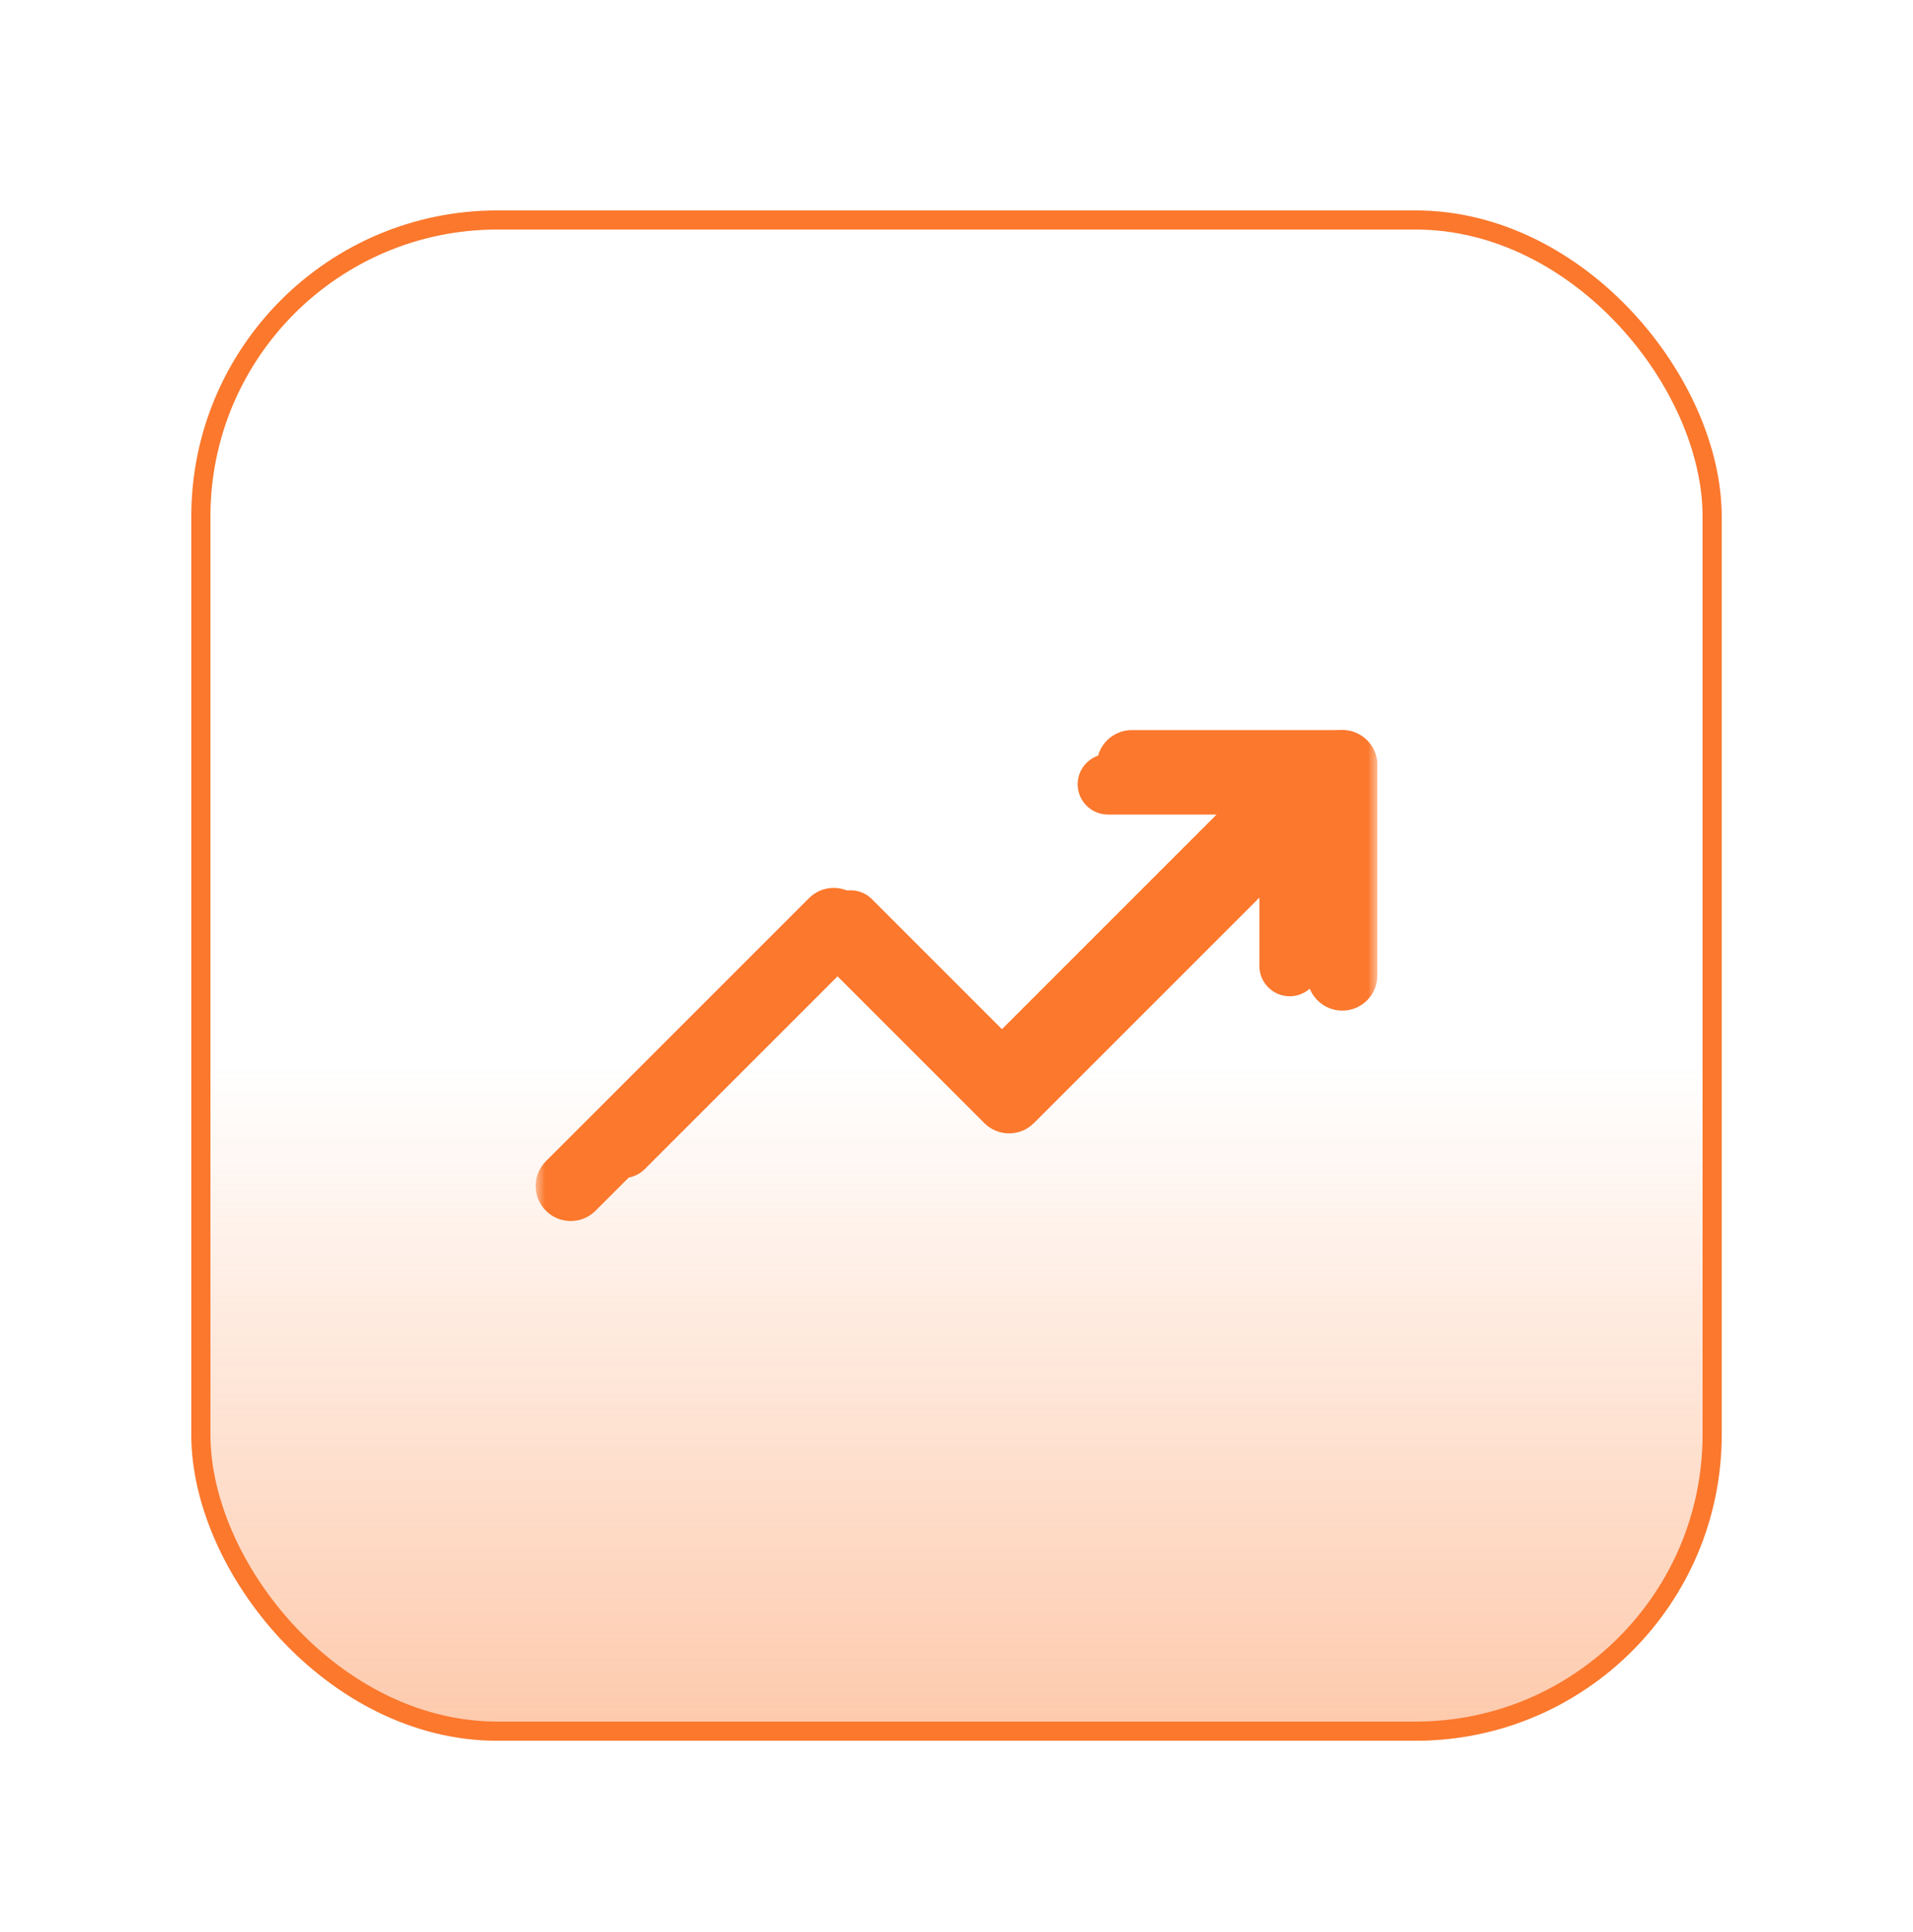 <svg width="100" height="101" viewBox="0 0 100 101" fill="none" xmlns="http://www.w3.org/2000/svg">
<rect y="0.5" width="100" height="100" rx="24" fill="white" fill-opacity="0.08"/>
<g clip-path="url(#clip0_2143_952)">
<rect x="10" y="11" width="80" height="80" rx="16" fill="url(#paint0_linear_2143_952)"/>
<g clip-path="url(#clip1_2143_952)" filter="url(#filter0_f_2143_952)">
<mask id="mask0_2143_952" style="mask-type:luminance" maskUnits="userSpaceOnUse" x="31" y="31" width="38" height="39">
<path d="M31 31.5H69V69.5H31V31.5Z" fill="white"/>
</mask>
<g mask="url(#mask0_2143_952)">
<path fill-rule="evenodd" clip-rule="evenodd" d="M68.536 39.88C69.154 40.499 69.154 41.501 68.536 42.12L53.495 57.161C52.876 57.779 51.874 57.779 51.255 57.161L44.458 50.364L33.703 61.12C33.085 61.738 32.082 61.738 31.464 61.12C30.845 60.501 30.845 59.499 31.464 58.88L43.339 47.005C43.957 46.387 44.96 46.387 45.578 47.005L52.375 53.803L66.297 39.88C66.915 39.262 67.918 39.262 68.536 39.88Z" fill="#FB782D"/>
<path fill-rule="evenodd" clip-rule="evenodd" d="M56.333 41C56.333 40.126 57.042 39.417 57.917 39.417H67.417C68.291 39.417 69 40.126 69 41V50.5C69 51.374 68.291 52.083 67.417 52.083C66.542 52.083 65.833 51.374 65.833 50.5V42.583H57.917C57.042 42.583 56.333 41.874 56.333 41Z" fill="#FB782D"/>
</g>
</g>
<g clip-path="url(#clip2_2143_952)">
<mask id="mask1_2143_952" style="mask-type:luminance" maskUnits="userSpaceOnUse" x="28" y="29" width="44" height="44">
<path d="M28 29H72V73H28V29Z" fill="white"/>
</mask>
<g mask="url(#mask1_2143_952)">
<path fill-rule="evenodd" clip-rule="evenodd" d="M71.463 38.704C72.179 39.42 72.179 40.58 71.463 41.296L54.046 58.713C53.33 59.429 52.17 59.429 51.454 58.713L43.583 50.843L31.13 63.296C30.414 64.012 29.253 64.012 28.537 63.296C27.821 62.58 27.821 61.419 28.537 60.704L42.287 46.954C43.003 46.238 44.164 46.238 44.88 46.954L52.75 54.824L68.87 38.704C69.586 37.988 70.747 37.988 71.463 38.704Z" fill="#FB782D"/>
<path fill-rule="evenodd" clip-rule="evenodd" d="M57.333 40C57.333 38.987 58.154 38.167 59.167 38.167H70.167C71.179 38.167 72 38.987 72 40V51C72 52.013 71.179 52.833 70.167 52.833C69.154 52.833 68.333 52.013 68.333 51V41.833H59.167C58.154 41.833 57.333 41.013 57.333 40Z" fill="#FB782D"/>
</g>
</g>
</g>
<rect x="10.5" y="11.5" width="79" height="79" rx="15.5" stroke="#FB782D"/>
<defs>
<filter id="filter0_f_2143_952" x="7" y="7.5" width="86" height="86" filterUnits="userSpaceOnUse" color-interpolation-filters="sRGB">
<feFlood flood-opacity="0" result="BackgroundImageFix"/>
<feBlend mode="normal" in="SourceGraphic" in2="BackgroundImageFix" result="shape"/>
<feGaussianBlur stdDeviation="12" result="effect1_foregroundBlur_2143_952"/>
</filter>
<linearGradient id="paint0_linear_2143_952" x1="50" y1="41" x2="50" y2="91" gradientUnits="userSpaceOnUse">
<stop offset="0.296" stop-color="#FB782D" stop-opacity="0"/>
<stop offset="1" stop-color="#FB782D" stop-opacity="0.4"/>
</linearGradient>
<clipPath id="clip0_2143_952">
<rect x="10" y="11" width="80" height="80" rx="16" fill="white"/>
</clipPath>
<clipPath id="clip1_2143_952">
<rect width="38" height="38" fill="white" transform="translate(31 31.5)"/>
</clipPath>
<clipPath id="clip2_2143_952">
<rect width="44" height="44" fill="white" transform="translate(28 29)"/>
</clipPath>
</defs>
</svg>

